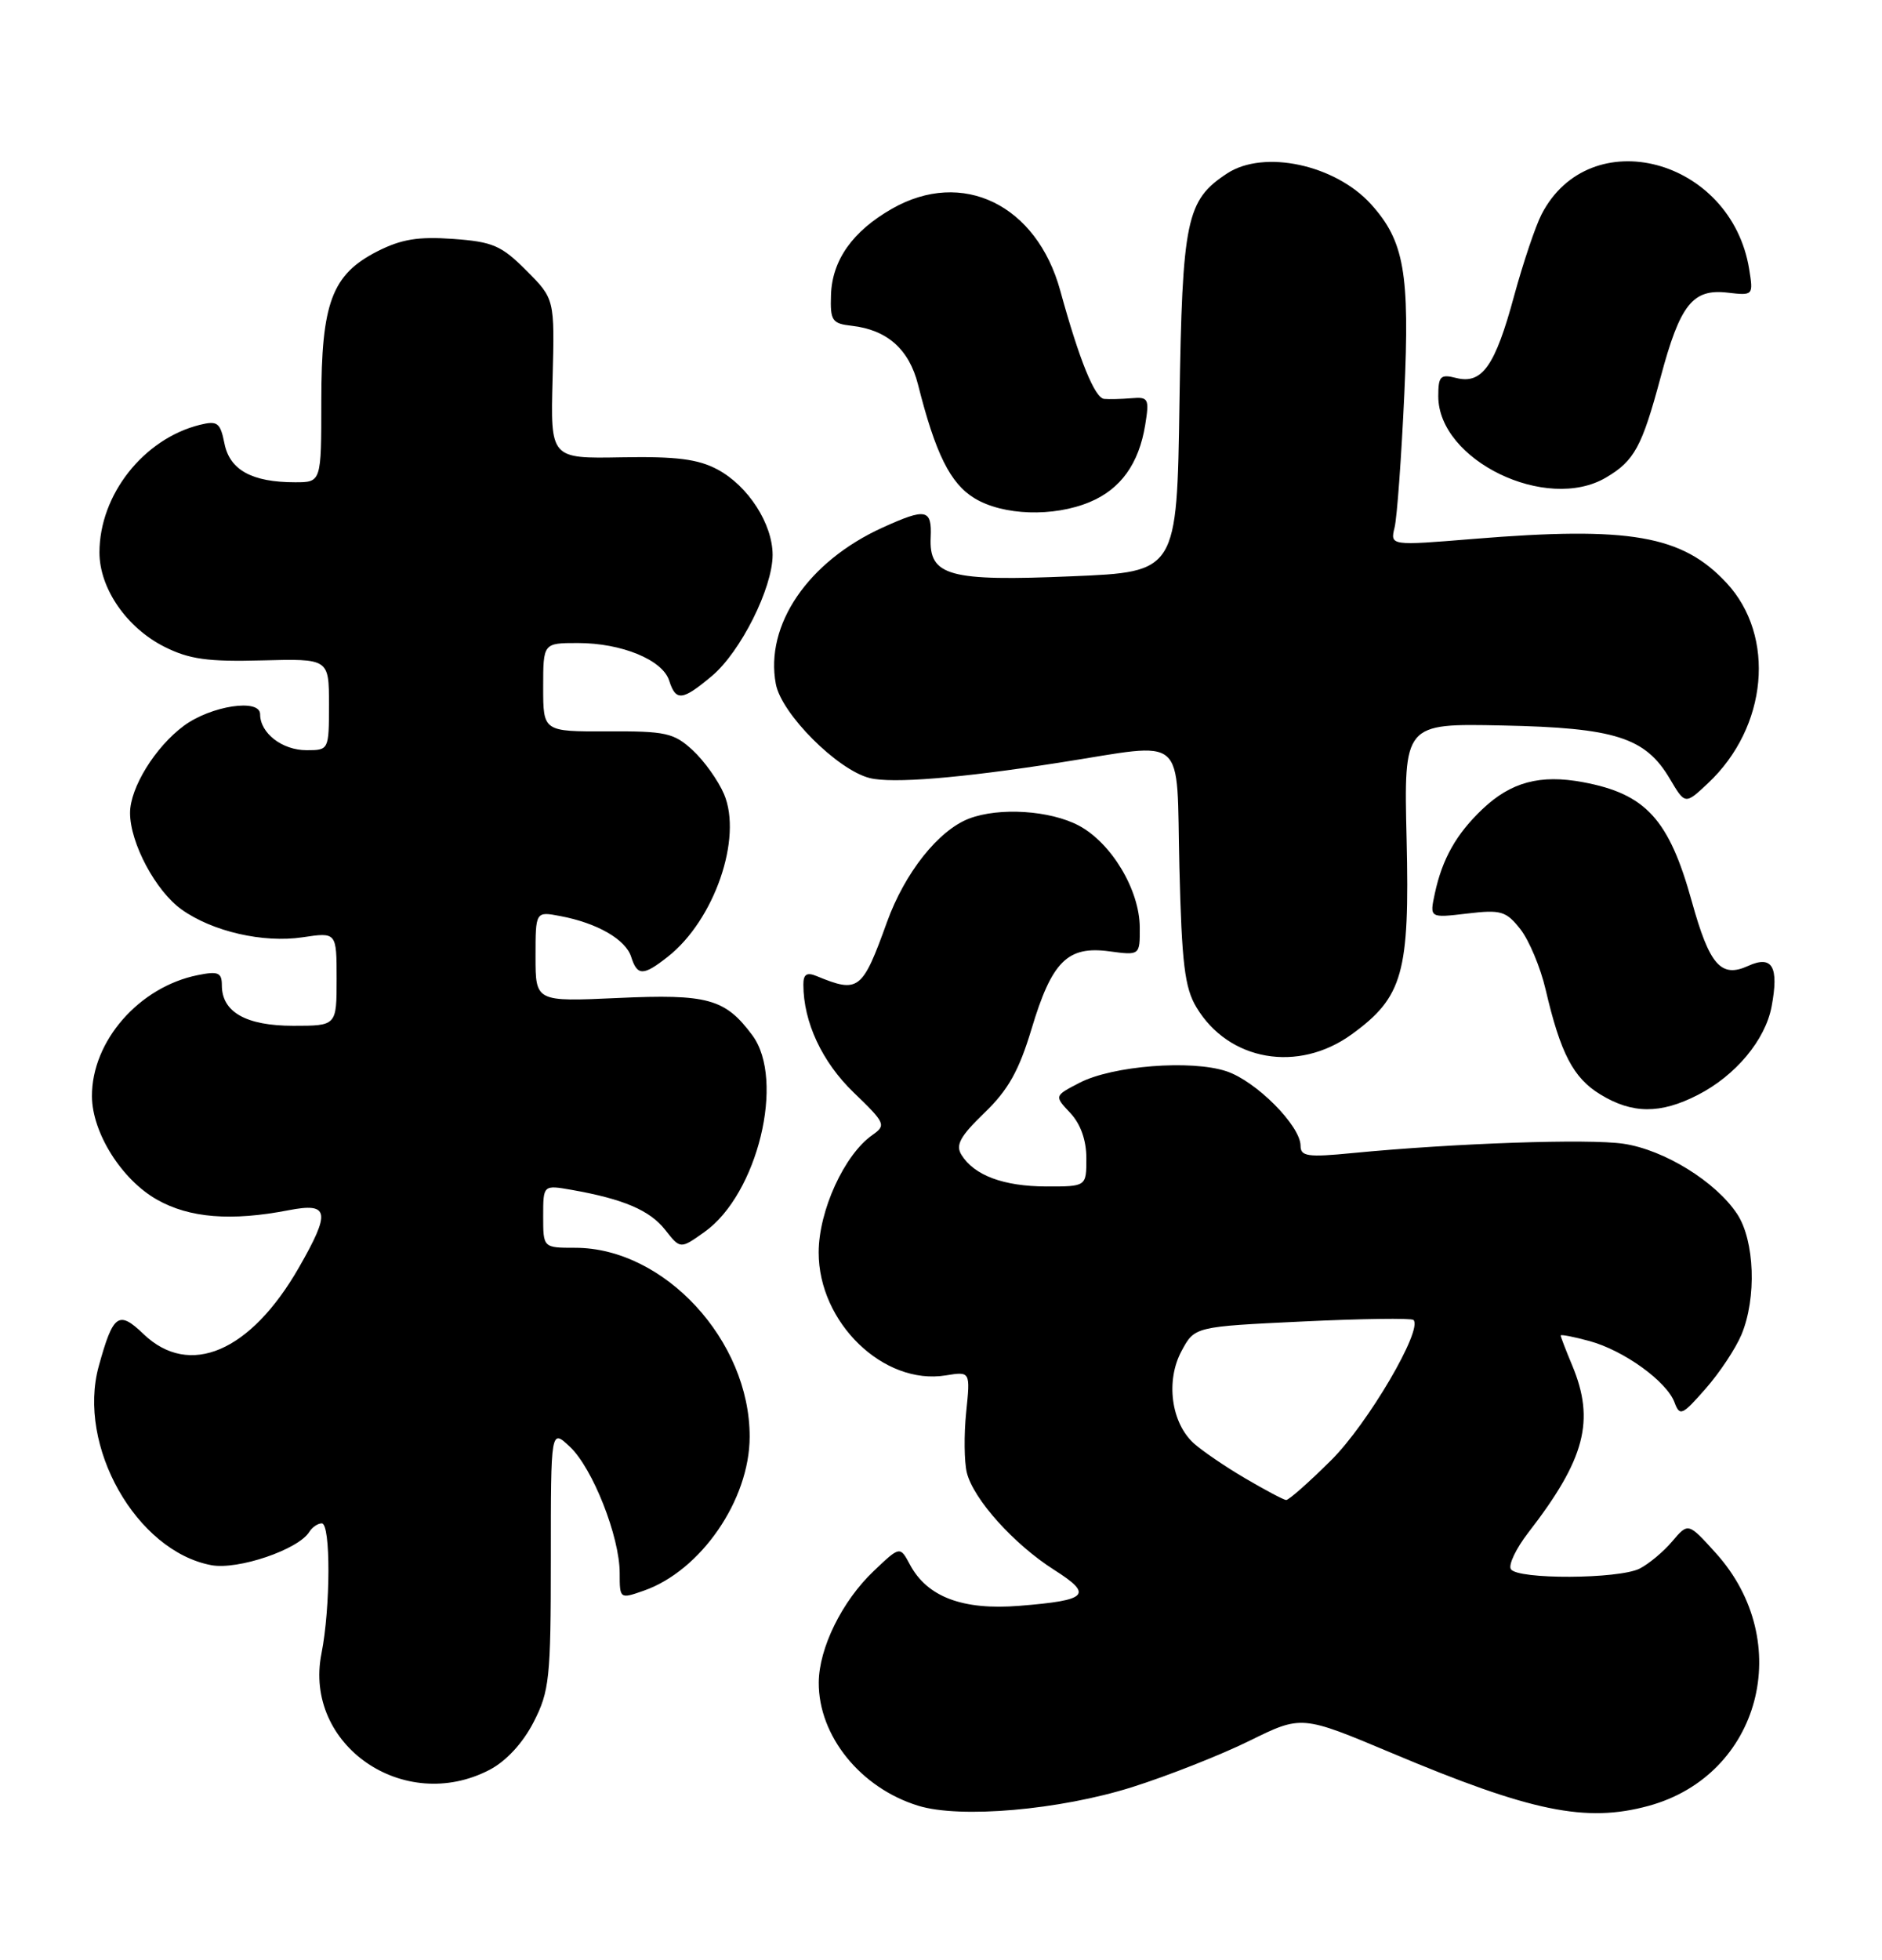 <?xml version="1.0" encoding="UTF-8" standalone="no"?>
<!DOCTYPE svg PUBLIC "-//W3C//DTD SVG 1.1//EN" "http://www.w3.org/Graphics/SVG/1.1/DTD/svg11.dtd" >
<svg xmlns="http://www.w3.org/2000/svg" xmlns:xlink="http://www.w3.org/1999/xlink" version="1.1" viewBox="0 0 246 256">
 <g >
 <path fill="currentColor"
d=" M 148.00 233.45 C 152.68 231.97 159.57 229.25 163.31 227.41 C 170.13 224.05 170.13 224.05 181.87 228.98 C 200.13 236.67 207.29 238.14 215.50 235.90 C 230.11 231.91 234.74 214.46 224.27 202.87 C 220.67 198.89 220.67 198.89 218.58 201.35 C 217.44 202.70 215.52 204.30 214.32 204.91 C 211.56 206.29 198.33 206.35 197.49 204.98 C 197.14 204.42 198.16 202.29 199.75 200.23 C 207.20 190.61 208.52 185.58 205.50 178.35 C 204.67 176.37 204.00 174.62 204.00 174.46 C 204.00 174.29 205.69 174.62 207.75 175.18 C 212.25 176.40 217.86 180.45 218.88 183.20 C 219.56 185.04 219.89 184.89 222.93 181.42 C 224.76 179.35 226.87 176.16 227.63 174.35 C 229.63 169.56 229.36 162.07 227.07 158.59 C 224.28 154.37 217.56 150.21 212.22 149.41 C 207.69 148.73 190.17 149.33 176.75 150.63 C 170.94 151.20 170.00 151.06 170.00 149.68 C 170.00 147.06 164.18 141.22 160.31 139.94 C 155.70 138.41 145.40 139.22 141.10 141.45 C 137.80 143.16 137.80 143.16 139.90 145.39 C 141.25 146.83 142.00 148.95 142.00 151.31 C 142.00 155.00 142.00 155.00 136.75 154.99 C 131.18 154.97 127.35 153.55 125.68 150.87 C 124.87 149.58 125.50 148.44 128.68 145.37 C 131.78 142.39 133.19 139.87 134.83 134.43 C 137.48 125.59 139.53 123.54 144.98 124.27 C 149.00 124.81 149.00 124.81 148.98 121.15 C 148.96 116.26 145.29 110.13 141.02 107.85 C 137.26 105.86 130.63 105.43 126.68 106.93 C 122.67 108.46 118.27 114.00 115.94 120.45 C 112.71 129.40 112.24 129.77 106.75 127.51 C 105.45 126.97 105.00 127.27 105.01 128.64 C 105.02 133.52 107.46 138.74 111.58 142.71 C 115.74 146.72 115.86 146.98 114.03 148.27 C 110.37 150.83 107.02 158.14 107.01 163.60 C 106.99 172.77 115.49 180.99 123.62 179.67 C 126.84 179.15 126.84 179.15 126.29 184.49 C 125.99 187.42 126.03 190.98 126.38 192.39 C 127.25 195.86 132.55 201.75 137.80 205.08 C 142.93 208.34 142.23 209.05 133.25 209.77 C 125.85 210.37 121.20 208.62 118.94 204.39 C 117.64 201.96 117.64 201.96 114.20 205.23 C 110.07 209.15 107.05 215.28 107.02 219.79 C 106.98 226.76 112.49 233.58 120.04 235.89 C 125.53 237.58 138.51 236.44 148.00 233.45 Z  M 64.02 231.18 C 66.18 230.04 68.35 227.69 69.75 224.96 C 71.82 220.92 72.00 219.24 72.00 203.61 C 72.00 186.65 72.00 186.65 74.49 188.99 C 77.47 191.79 81.00 200.74 81.00 205.49 C 81.00 208.87 81.02 208.89 84.13 207.80 C 91.60 205.20 97.98 195.95 97.99 187.69 C 98.02 175.12 86.83 163.00 75.18 163.00 C 71.00 163.00 71.00 163.00 71.00 158.89 C 71.00 154.78 71.00 154.78 74.75 155.44 C 81.49 156.63 84.94 158.10 86.95 160.66 C 88.93 163.18 88.93 163.18 92.09 160.93 C 99.03 156.00 102.66 141.06 98.34 135.24 C 94.79 130.46 92.53 129.83 80.75 130.37 C 70.00 130.86 70.00 130.86 70.00 124.96 C 70.00 119.05 70.00 119.05 73.25 119.67 C 78.07 120.58 81.78 122.72 82.50 124.99 C 83.30 127.51 84.08 127.51 87.29 124.98 C 93.38 120.19 97.08 109.48 94.64 103.74 C 93.88 101.96 92.04 99.38 90.54 98.00 C 88.09 95.74 87.02 95.50 79.41 95.54 C 71.00 95.57 71.00 95.57 71.00 89.79 C 71.00 84.00 71.00 84.00 75.53 84.00 C 81.26 84.00 86.61 86.20 87.47 88.91 C 88.34 91.64 89.19 91.55 93.07 88.29 C 96.81 85.14 100.98 76.83 100.99 72.50 C 100.99 68.44 97.80 63.48 93.79 61.33 C 91.24 59.97 88.41 59.61 81.23 59.74 C 71.95 59.91 71.95 59.91 72.23 49.48 C 72.50 39.05 72.50 39.05 68.80 35.34 C 65.54 32.07 64.41 31.58 59.22 31.21 C 54.66 30.88 52.44 31.25 49.31 32.84 C 43.38 35.87 42.00 39.56 42.00 52.40 C 42.00 63.00 42.00 63.00 38.57 63.00 C 32.94 63.00 30.03 61.40 29.34 57.94 C 28.79 55.20 28.43 54.93 26.11 55.50 C 18.75 57.34 13.00 64.65 13.00 72.17 C 13.00 76.86 16.56 82.02 21.51 84.50 C 24.74 86.12 27.18 86.46 34.25 86.27 C 43.00 86.04 43.00 86.04 43.00 92.02 C 43.00 97.97 42.98 98.00 40.07 98.00 C 36.88 98.00 34.00 95.77 34.00 93.30 C 34.00 91.21 27.57 92.19 24.02 94.82 C 20.29 97.58 17.00 102.90 17.00 106.19 C 17.00 110.12 20.35 116.40 23.74 118.81 C 27.77 121.69 34.42 123.21 39.55 122.44 C 44.00 121.77 44.00 121.77 44.00 127.89 C 44.00 134.00 44.00 134.00 38.33 134.00 C 32.17 134.00 29.00 132.21 29.00 128.72 C 29.00 127.05 28.53 126.84 25.86 127.38 C 18.19 128.91 11.98 136.01 12.02 143.21 C 12.04 147.97 15.90 154.10 20.52 156.71 C 24.75 159.11 30.22 159.55 37.75 158.09 C 43.04 157.07 43.25 158.29 39.07 165.58 C 32.75 176.60 24.76 180.02 18.76 174.27 C 15.50 171.14 14.79 171.65 12.91 178.46 C 10.03 188.87 17.81 202.62 27.62 204.46 C 31.09 205.11 39.00 202.43 40.43 200.11 C 40.81 199.50 41.54 199.00 42.06 199.00 C 43.24 199.00 43.21 209.99 42.02 216.00 C 39.64 227.96 52.81 237.04 64.02 231.18 Z  M 221.91 143.04 C 226.85 140.52 230.75 135.86 231.57 131.48 C 232.55 126.27 231.66 124.74 228.50 126.18 C 224.95 127.80 223.45 126.07 221.14 117.76 C 218.17 107.04 215.14 103.71 206.93 102.18 C 201.32 101.13 197.50 102.16 193.77 105.70 C 190.36 108.94 188.52 112.19 187.55 116.71 C 186.86 119.92 186.86 119.92 191.76 119.34 C 196.21 118.81 196.86 119.01 198.74 121.39 C 199.87 122.84 201.36 126.38 202.03 129.26 C 203.98 137.62 205.65 140.82 209.19 142.97 C 213.36 145.52 217.03 145.54 221.91 143.04 Z  M 176.68 135.12 C 183.38 130.26 184.27 127.12 183.86 109.63 C 183.50 94.50 183.50 94.50 196.38 94.77 C 211.11 95.07 215.08 96.33 218.27 101.74 C 220.27 105.12 220.27 105.12 223.26 102.31 C 231.05 95.00 232.15 83.11 225.68 76.15 C 219.89 69.92 213.02 68.73 192.60 70.40 C 181.71 71.29 181.71 71.29 182.29 68.90 C 182.61 67.58 183.18 59.75 183.56 51.50 C 184.29 35.66 183.55 31.48 179.21 26.68 C 174.53 21.51 165.21 19.51 160.41 22.65 C 155.05 26.16 154.54 28.65 154.17 52.60 C 153.84 74.71 153.84 74.71 140.17 75.28 C 124.02 75.97 121.42 75.25 121.65 70.21 C 121.82 66.49 121.06 66.33 115.36 68.92 C 105.63 73.34 99.96 81.64 101.41 89.35 C 102.14 93.25 109.46 100.58 113.69 101.64 C 116.62 102.37 125.46 101.66 138.50 99.62 C 155.40 96.99 153.73 95.54 154.16 113.25 C 154.47 125.88 154.85 129.03 156.39 131.59 C 160.60 138.61 169.68 140.19 176.68 135.12 Z  M 142.45 65.58 C 146.48 63.90 148.87 60.58 149.69 55.52 C 150.25 52.08 150.12 51.83 147.90 52.02 C 146.58 52.13 144.97 52.17 144.33 52.11 C 143.09 51.99 141.08 47.03 138.59 37.97 C 135.51 26.74 125.79 22.01 116.59 27.27 C 111.44 30.21 108.77 33.98 108.62 38.53 C 108.51 41.90 108.76 42.27 111.34 42.56 C 115.97 43.09 118.83 45.62 120.00 50.25 C 122.27 59.25 124.21 63.16 127.37 65.08 C 131.09 67.35 137.69 67.57 142.45 65.58 Z  M 209.93 62.38 C 213.63 60.20 214.62 58.38 217.06 49.29 C 219.61 39.76 221.25 37.69 225.83 38.23 C 229.17 38.62 229.19 38.59 228.64 35.17 C 226.29 20.67 207.81 15.79 201.50 28.00 C 200.70 29.55 199.09 34.34 197.91 38.66 C 195.43 47.82 193.73 50.22 190.36 49.38 C 188.28 48.85 188.00 49.13 188.00 51.76 C 188.00 60.13 202.14 66.98 209.93 62.38 Z  M 162.77 193.12 C 160.17 191.60 157.14 189.53 156.04 188.54 C 153.08 185.86 152.35 180.36 154.44 176.49 C 156.15 173.30 156.15 173.30 170.22 172.63 C 177.96 172.26 184.50 172.17 184.76 172.43 C 186.02 173.68 178.78 186.01 174.00 190.75 C 171.09 193.64 168.44 195.98 168.11 195.95 C 167.77 195.92 165.37 194.65 162.77 193.12 Z "/>
</g>
</svg>